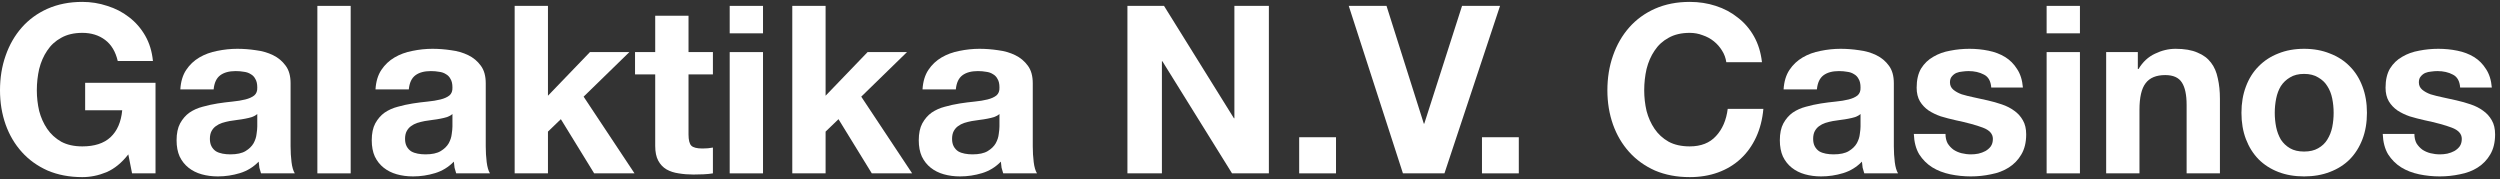 <svg width="405" height="29" viewBox="0 0 405 29" fill="none" xmlns="http://www.w3.org/2000/svg">
<rect x="0" y="0" width="405" height="29" fill="#333333" stroke="none"/>
<path d="M391.134 21.7C391.134 22.283 391.248 22.79 391.476 23.22C391.729 23.626 392.046 23.968 392.426 24.246C392.806 24.5 393.237 24.69 393.718 24.816C394.225 24.943 394.744 25.006 395.276 25.006C395.656 25.006 396.049 24.968 396.454 24.892C396.885 24.791 397.265 24.652 397.594 24.474C397.949 24.272 398.24 24.018 398.468 23.714C398.696 23.385 398.81 22.98 398.81 22.498C398.81 21.688 398.265 21.08 397.176 20.674C396.112 20.269 394.617 19.864 392.692 19.458C391.907 19.281 391.134 19.078 390.374 18.85C389.639 18.597 388.981 18.28 388.398 17.9C387.815 17.495 387.347 17.001 386.992 16.418C386.637 15.81 386.46 15.076 386.46 14.214C386.46 12.948 386.701 11.909 387.182 11.098C387.689 10.288 388.347 9.654 389.158 9.198C389.969 8.717 390.881 8.388 391.894 8.21C392.907 8.008 393.946 7.906 395.01 7.906C396.074 7.906 397.1 8.008 398.088 8.21C399.101 8.413 400.001 8.755 400.786 9.236C401.571 9.718 402.217 10.364 402.724 11.174C403.256 11.96 403.573 12.96 403.674 14.176H398.544C398.468 13.138 398.075 12.441 397.366 12.086C396.657 11.706 395.821 11.516 394.858 11.516C394.554 11.516 394.225 11.542 393.87 11.592C393.515 11.618 393.186 11.694 392.882 11.82C392.603 11.947 392.363 12.137 392.16 12.39C391.957 12.618 391.856 12.935 391.856 13.34C391.856 13.822 392.033 14.214 392.388 14.518C392.743 14.822 393.199 15.076 393.756 15.278C394.339 15.456 394.997 15.62 395.732 15.772C396.467 15.924 397.214 16.089 397.974 16.266C398.759 16.444 399.519 16.659 400.254 16.912C401.014 17.166 401.685 17.508 402.268 17.938C402.851 18.344 403.319 18.863 403.674 19.496C404.029 20.104 404.206 20.864 404.206 21.776C404.206 23.068 403.94 24.158 403.408 25.044C402.901 25.906 402.23 26.602 401.394 27.134C400.558 27.666 399.595 28.034 398.506 28.236C397.442 28.464 396.353 28.578 395.238 28.578C394.098 28.578 392.983 28.464 391.894 28.236C390.805 28.008 389.829 27.628 388.968 27.096C388.132 26.564 387.435 25.868 386.878 25.006C386.346 24.12 386.055 23.018 386.004 21.7H391.134Z" fill="white"/>
<path d="M368.511 18.28C368.511 19.066 368.587 19.838 368.739 20.598C368.891 21.333 369.145 22.004 369.499 22.612C369.879 23.195 370.373 23.664 370.981 24.018C371.589 24.373 372.349 24.55 373.261 24.55C374.173 24.55 374.933 24.373 375.541 24.018C376.175 23.664 376.669 23.195 377.023 22.612C377.403 22.004 377.669 21.333 377.821 20.598C377.973 19.838 378.049 19.066 378.049 18.28C378.049 17.495 377.973 16.722 377.821 15.962C377.669 15.202 377.403 14.531 377.023 13.948C376.669 13.366 376.175 12.897 375.541 12.542C374.933 12.162 374.173 11.972 373.261 11.972C372.349 11.972 371.589 12.162 370.981 12.542C370.373 12.897 369.879 13.366 369.499 13.948C369.145 14.531 368.891 15.202 368.739 15.962C368.587 16.722 368.511 17.495 368.511 18.28ZM363.115 18.28C363.115 16.71 363.356 15.291 363.837 14.024C364.319 12.732 365.003 11.643 365.889 10.756C366.776 9.844 367.84 9.148 369.081 8.666C370.323 8.16 371.716 7.906 373.261 7.906C374.807 7.906 376.2 8.16 377.441 8.666C378.708 9.148 379.785 9.844 380.671 10.756C381.558 11.643 382.242 12.732 382.723 14.024C383.205 15.291 383.445 16.71 383.445 18.28C383.445 19.851 383.205 21.27 382.723 22.536C382.242 23.803 381.558 24.892 380.671 25.804C379.785 26.691 378.708 27.375 377.441 27.856C376.2 28.338 374.807 28.578 373.261 28.578C371.716 28.578 370.323 28.338 369.081 27.856C367.84 27.375 366.776 26.691 365.889 25.804C365.003 24.892 364.319 23.803 363.837 22.536C363.356 21.27 363.115 19.851 363.115 18.28Z" fill="white"/>
<path d="M341.198 8.438H346.328V11.174H346.442C347.126 10.034 348.012 9.211 349.102 8.704C350.191 8.172 351.306 7.906 352.446 7.906C353.89 7.906 355.068 8.109 355.98 8.514C356.917 8.894 357.652 9.439 358.184 10.148C358.716 10.832 359.083 11.681 359.286 12.694C359.514 13.682 359.628 14.784 359.628 16V28.084H354.232V16.988C354.232 15.367 353.978 14.164 353.472 13.378C352.965 12.568 352.066 12.162 350.774 12.162C349.304 12.162 348.24 12.606 347.582 13.492C346.923 14.354 346.594 15.785 346.594 17.786V28.084H341.198V8.438Z" fill="white"/>
<path d="M336.949 5.399H331.553V0.953H336.949V5.399ZM331.553 8.439H336.949V28.085H331.553V8.439Z" fill="white"/>
<path d="M315.171 21.7C315.171 22.283 315.285 22.79 315.513 23.22C315.766 23.626 316.083 23.968 316.463 24.246C316.843 24.5 317.274 24.69 317.755 24.816C318.262 24.943 318.781 25.006 319.313 25.006C319.693 25.006 320.086 24.968 320.491 24.892C320.922 24.791 321.302 24.652 321.631 24.474C321.986 24.272 322.277 24.018 322.505 23.714C322.733 23.385 322.847 22.98 322.847 22.498C322.847 21.688 322.302 21.08 321.213 20.674C320.149 20.269 318.654 19.864 316.729 19.458C315.944 19.281 315.171 19.078 314.411 18.85C313.676 18.597 313.018 18.28 312.435 17.9C311.852 17.495 311.384 17.001 311.029 16.418C310.674 15.81 310.497 15.076 310.497 14.214C310.497 12.948 310.738 11.909 311.219 11.098C311.726 10.288 312.384 9.654 313.195 9.198C314.006 8.717 314.918 8.388 315.931 8.21C316.944 8.008 317.983 7.906 319.047 7.906C320.111 7.906 321.137 8.008 322.125 8.21C323.138 8.413 324.038 8.755 324.823 9.236C325.608 9.718 326.254 10.364 326.761 11.174C327.293 11.96 327.61 12.96 327.711 14.176H322.581C322.505 13.138 322.112 12.441 321.403 12.086C320.694 11.706 319.858 11.516 318.895 11.516C318.591 11.516 318.262 11.542 317.907 11.592C317.552 11.618 317.223 11.694 316.919 11.82C316.64 11.947 316.4 12.137 316.197 12.39C315.994 12.618 315.893 12.935 315.893 13.34C315.893 13.822 316.07 14.214 316.425 14.518C316.78 14.822 317.236 15.076 317.793 15.278C318.376 15.456 319.034 15.62 319.769 15.772C320.504 15.924 321.251 16.089 322.011 16.266C322.796 16.444 323.556 16.659 324.291 16.912C325.051 17.166 325.722 17.508 326.305 17.938C326.888 18.344 327.356 18.863 327.711 19.496C328.066 20.104 328.243 20.864 328.243 21.776C328.243 23.068 327.977 24.158 327.445 25.044C326.938 25.906 326.267 26.602 325.431 27.134C324.595 27.666 323.632 28.034 322.543 28.236C321.479 28.464 320.39 28.578 319.275 28.578C318.135 28.578 317.02 28.464 315.931 28.236C314.842 28.008 313.866 27.628 313.005 27.096C312.169 26.564 311.472 25.868 310.915 25.006C310.383 24.12 310.092 23.018 310.041 21.7H315.171Z" fill="white"/>
<path d="M288.942 14.48C289.018 13.214 289.335 12.162 289.892 11.326C290.45 10.49 291.159 9.819 292.02 9.312C292.882 8.806 293.844 8.451 294.908 8.248C295.998 8.02 297.087 7.906 298.176 7.906C299.164 7.906 300.165 7.982 301.178 8.134C302.192 8.261 303.116 8.527 303.952 8.932C304.788 9.338 305.472 9.908 306.004 10.642C306.536 11.352 306.802 12.302 306.802 13.492V23.714C306.802 24.601 306.853 25.45 306.954 26.26C307.056 27.071 307.233 27.679 307.486 28.084H302.014C301.913 27.78 301.824 27.476 301.748 27.172C301.698 26.843 301.66 26.514 301.634 26.184C300.773 27.071 299.76 27.692 298.594 28.046C297.429 28.401 296.238 28.578 295.022 28.578C294.085 28.578 293.211 28.464 292.4 28.236C291.59 28.008 290.88 27.654 290.272 27.172C289.664 26.691 289.183 26.083 288.828 25.348C288.499 24.614 288.334 23.74 288.334 22.726C288.334 21.612 288.524 20.7 288.904 19.99C289.31 19.256 289.816 18.673 290.424 18.242C291.058 17.812 291.767 17.495 292.552 17.292C293.363 17.064 294.174 16.887 294.984 16.76C295.795 16.634 296.593 16.532 297.378 16.456C298.164 16.38 298.86 16.266 299.468 16.114C300.076 15.962 300.558 15.747 300.912 15.468C301.267 15.164 301.432 14.734 301.406 14.176C301.406 13.594 301.305 13.138 301.102 12.808C300.925 12.454 300.672 12.188 300.342 12.01C300.038 11.808 299.671 11.681 299.24 11.63C298.835 11.554 298.392 11.516 297.91 11.516C296.846 11.516 296.01 11.744 295.402 12.2C294.794 12.656 294.44 13.416 294.338 14.48H288.942ZM301.406 18.47C301.178 18.673 300.887 18.838 300.532 18.964C300.203 19.066 299.836 19.154 299.43 19.23C299.05 19.306 298.645 19.37 298.214 19.42C297.784 19.471 297.353 19.534 296.922 19.61C296.517 19.686 296.112 19.788 295.706 19.914C295.326 20.041 294.984 20.218 294.68 20.446C294.402 20.649 294.174 20.915 293.996 21.244C293.819 21.574 293.73 21.992 293.73 22.498C293.73 22.98 293.819 23.385 293.996 23.714C294.174 24.044 294.414 24.31 294.718 24.512C295.022 24.69 295.377 24.816 295.782 24.892C296.188 24.968 296.606 25.006 297.036 25.006C298.1 25.006 298.924 24.829 299.506 24.474C300.089 24.12 300.52 23.702 300.798 23.22C301.077 22.714 301.242 22.207 301.292 21.7C301.368 21.194 301.406 20.788 301.406 20.484V18.47Z" fill="white"/>
<path d="M279.662 10.073C279.561 9.389 279.333 8.768 278.978 8.211C278.624 7.628 278.18 7.121 277.648 6.691C277.116 6.26 276.508 5.931 275.824 5.703C275.166 5.449 274.469 5.323 273.734 5.323C272.392 5.323 271.252 5.589 270.314 6.121C269.377 6.627 268.617 7.324 268.034 8.211C267.452 9.072 267.021 10.06 266.742 11.175C266.489 12.289 266.362 13.442 266.362 14.633C266.362 15.773 266.489 16.887 266.742 17.977C267.021 19.041 267.452 20.003 268.034 20.865C268.617 21.726 269.377 22.423 270.314 22.955C271.252 23.461 272.392 23.715 273.734 23.715C275.558 23.715 276.977 23.157 277.99 22.043C279.029 20.928 279.662 19.459 279.89 17.635H285.666C285.514 19.332 285.122 20.865 284.488 22.233C283.855 23.601 283.019 24.766 281.98 25.729C280.942 26.691 279.726 27.426 278.332 27.933C276.939 28.439 275.406 28.693 273.734 28.693C271.657 28.693 269.782 28.338 268.11 27.629C266.464 26.894 265.07 25.893 263.93 24.627C262.79 23.36 261.916 21.878 261.308 20.181C260.7 18.458 260.396 16.609 260.396 14.633C260.396 12.606 260.7 10.731 261.308 9.009C261.916 7.261 262.79 5.741 263.93 4.449C265.07 3.157 266.464 2.143 268.11 1.409C269.782 0.674 271.657 0.307 273.734 0.307C275.229 0.307 276.635 0.522 277.952 0.953C279.295 1.383 280.486 2.017 281.524 2.853C282.588 3.663 283.462 4.677 284.146 5.893C284.83 7.109 285.261 8.502 285.438 10.073H279.662Z" fill="white"/>
<path d="M240.08 22.232H246.046V28.084H240.08V22.232Z" fill="white"/>
<path d="M234.001 28.085H227.275L218.497 0.953H224.615L230.657 20.029H230.733L236.851 0.953H243.007L234.001 28.085Z" fill="white"/>
<path d="M210.467 22.232H216.433V28.084H210.467V22.232Z" fill="white"/>
<path d="M182.643 0.953H188.571L199.895 19.155H199.971V0.953H205.557V28.085H199.591L188.305 9.921H188.229V28.085H182.643V0.953Z" fill="white"/>
<path d="M149.448 14.48C149.524 13.214 149.841 12.162 150.398 11.326C150.956 10.49 151.665 9.819 152.526 9.312C153.388 8.806 154.35 8.451 155.414 8.248C156.504 8.02 157.593 7.906 158.682 7.906C159.67 7.906 160.671 7.982 161.684 8.134C162.698 8.261 163.622 8.527 164.458 8.932C165.294 9.338 165.978 9.908 166.51 10.642C167.042 11.352 167.308 12.302 167.308 13.492V23.714C167.308 24.601 167.359 25.45 167.46 26.26C167.562 27.071 167.739 27.679 167.992 28.084H162.52C162.419 27.78 162.33 27.476 162.254 27.172C162.204 26.843 162.166 26.514 162.14 26.184C161.279 27.071 160.266 27.692 159.1 28.046C157.935 28.401 156.744 28.578 155.528 28.578C154.591 28.578 153.717 28.464 152.906 28.236C152.096 28.008 151.386 27.654 150.778 27.172C150.17 26.691 149.689 26.083 149.334 25.348C149.005 24.614 148.84 23.74 148.84 22.726C148.84 21.612 149.03 20.7 149.41 19.99C149.816 19.256 150.322 18.673 150.93 18.242C151.564 17.812 152.273 17.495 153.058 17.292C153.869 17.064 154.68 16.887 155.49 16.76C156.301 16.634 157.099 16.532 157.884 16.456C158.67 16.38 159.366 16.266 159.974 16.114C160.582 15.962 161.064 15.747 161.418 15.468C161.773 15.164 161.938 14.734 161.912 14.176C161.912 13.594 161.811 13.138 161.608 12.808C161.431 12.454 161.178 12.188 160.848 12.01C160.544 11.808 160.177 11.681 159.746 11.63C159.341 11.554 158.898 11.516 158.416 11.516C157.352 11.516 156.516 11.744 155.908 12.2C155.3 12.656 154.946 13.416 154.844 14.48H149.448ZM161.912 18.47C161.684 18.673 161.393 18.838 161.038 18.964C160.709 19.066 160.342 19.154 159.936 19.23C159.556 19.306 159.151 19.37 158.72 19.42C158.29 19.471 157.859 19.534 157.428 19.61C157.023 19.686 156.618 19.788 156.212 19.914C155.832 20.041 155.49 20.218 155.186 20.446C154.908 20.649 154.68 20.915 154.502 21.244C154.325 21.574 154.236 21.992 154.236 22.498C154.236 22.98 154.325 23.385 154.502 23.714C154.68 24.044 154.92 24.31 155.224 24.512C155.528 24.69 155.883 24.816 156.288 24.892C156.694 24.968 157.112 25.006 157.542 25.006C158.606 25.006 159.43 24.829 160.012 24.474C160.595 24.12 161.026 23.702 161.304 23.22C161.583 22.714 161.748 22.207 161.798 21.7C161.874 21.194 161.912 20.788 161.912 20.484V18.47Z" fill="white"/>
<path d="M128.35 0.953H133.746V15.507L140.548 8.439H146.932L139.522 15.659L147.768 28.085H141.232L135.836 19.307L133.746 21.321V28.085H128.35V0.953Z" fill="white"/>
<path d="M123.607 5.399H118.211V0.953H123.607V5.399ZM118.211 8.439H123.607V28.085H118.211V8.439Z" fill="white"/>
<path d="M111.54 8.439H115.492V12.049H111.54V21.777C111.54 22.689 111.692 23.297 111.996 23.601C112.3 23.905 112.908 24.057 113.82 24.057C114.124 24.057 114.415 24.044 114.694 24.019C114.973 23.994 115.239 23.956 115.492 23.905V28.085C115.036 28.161 114.529 28.212 113.972 28.237C113.415 28.262 112.87 28.275 112.338 28.275C111.502 28.275 110.704 28.212 109.944 28.085C109.209 27.983 108.551 27.768 107.968 27.439C107.411 27.11 106.967 26.641 106.638 26.033C106.309 25.425 106.144 24.627 106.144 23.639V12.049H102.876V8.439H106.144V2.549H111.54V8.439Z" fill="white"/>
<path d="M83.374 0.953H88.769V15.507L95.572 8.439H101.956L94.546 15.659L102.792 28.085H96.255L90.859 19.307L88.769 21.321V28.085H83.374V0.953Z" fill="white"/>
<path d="M60.831 14.48C60.907 13.214 61.224 12.162 61.781 11.326C62.339 10.49 63.048 9.819 63.909 9.312C64.77 8.806 65.733 8.451 66.797 8.248C67.886 8.02 68.976 7.906 70.065 7.906C71.053 7.906 72.054 7.982 73.067 8.134C74.081 8.261 75.005 8.527 75.841 8.932C76.677 9.338 77.361 9.908 77.893 10.642C78.425 11.352 78.691 12.302 78.691 13.492V23.714C78.691 24.601 78.742 25.45 78.843 26.26C78.945 27.071 79.122 27.679 79.375 28.084H73.903C73.802 27.78 73.713 27.476 73.637 27.172C73.587 26.843 73.549 26.514 73.523 26.184C72.662 27.071 71.648 27.692 70.483 28.046C69.318 28.401 68.127 28.578 66.911 28.578C65.974 28.578 65.1 28.464 64.289 28.236C63.478 28.008 62.769 27.654 62.161 27.172C61.553 26.691 61.072 26.083 60.717 25.348C60.388 24.614 60.223 23.74 60.223 22.726C60.223 21.612 60.413 20.7 60.793 19.99C61.199 19.256 61.705 18.673 62.313 18.242C62.947 17.812 63.656 17.495 64.441 17.292C65.252 17.064 66.062 16.887 66.873 16.76C67.684 16.634 68.482 16.532 69.267 16.456C70.052 16.38 70.749 16.266 71.357 16.114C71.965 15.962 72.447 15.747 72.801 15.468C73.156 15.164 73.32 14.734 73.295 14.176C73.295 13.594 73.194 13.138 72.991 12.808C72.814 12.454 72.561 12.188 72.231 12.01C71.927 11.808 71.56 11.681 71.129 11.63C70.724 11.554 70.281 11.516 69.799 11.516C68.735 11.516 67.899 11.744 67.291 12.2C66.683 12.656 66.329 13.416 66.227 14.48H60.831ZM73.295 18.47C73.067 18.673 72.776 18.838 72.421 18.964C72.092 19.066 71.725 19.154 71.319 19.23C70.939 19.306 70.534 19.37 70.103 19.42C69.672 19.471 69.242 19.534 68.811 19.61C68.406 19.686 68.001 19.788 67.595 19.914C67.215 20.041 66.873 20.218 66.569 20.446C66.29 20.649 66.062 20.915 65.885 21.244C65.708 21.574 65.619 21.992 65.619 22.498C65.619 22.98 65.708 23.385 65.885 23.714C66.062 24.044 66.303 24.31 66.607 24.512C66.911 24.69 67.266 24.816 67.671 24.892C68.076 24.968 68.495 25.006 68.925 25.006C69.989 25.006 70.812 24.829 71.395 24.474C71.978 24.12 72.409 23.702 72.687 23.22C72.966 22.714 73.13 22.207 73.181 21.7C73.257 21.194 73.295 20.788 73.295 20.484V18.47Z" fill="white"/>
<path d="M51.414 0.953H56.81V28.085H51.414V0.953Z" fill="white"/>
<path d="M29.214 14.48C29.29 13.214 29.607 12.162 30.164 11.326C30.721 10.49 31.431 9.819 32.292 9.312C33.153 8.806 34.116 8.451 35.18 8.248C36.269 8.02 37.359 7.906 38.448 7.906C39.436 7.906 40.437 7.982 41.45 8.134C42.463 8.261 43.388 8.527 44.224 8.932C45.06 9.338 45.744 9.908 46.276 10.642C46.808 11.352 47.074 12.302 47.074 13.492V23.714C47.074 24.601 47.125 25.45 47.226 26.26C47.327 27.071 47.505 27.679 47.758 28.084H42.286C42.185 27.78 42.096 27.476 42.02 27.172C41.969 26.843 41.931 26.514 41.906 26.184C41.045 27.071 40.031 27.692 38.866 28.046C37.701 28.401 36.51 28.578 35.294 28.578C34.357 28.578 33.483 28.464 32.672 28.236C31.861 28.008 31.152 27.654 30.544 27.172C29.936 26.691 29.455 26.083 29.1 25.348C28.771 24.614 28.606 23.74 28.606 22.726C28.606 21.612 28.796 20.7 29.176 19.99C29.581 19.256 30.088 18.673 30.696 18.242C31.329 17.812 32.039 17.495 32.824 17.292C33.635 17.064 34.445 16.887 35.256 16.76C36.067 16.634 36.865 16.532 37.65 16.456C38.435 16.38 39.132 16.266 39.74 16.114C40.348 15.962 40.829 15.747 41.184 15.468C41.539 15.164 41.703 14.734 41.678 14.176C41.678 13.594 41.577 13.138 41.374 12.808C41.197 12.454 40.943 12.188 40.614 12.01C40.31 11.808 39.943 11.681 39.512 11.63C39.107 11.554 38.663 11.516 38.182 11.516C37.118 11.516 36.282 11.744 35.674 12.2C35.066 12.656 34.711 13.416 34.61 14.48H29.214ZM41.678 18.47C41.45 18.673 41.159 18.838 40.804 18.964C40.475 19.066 40.107 19.154 39.702 19.23C39.322 19.306 38.917 19.37 38.486 19.42C38.055 19.471 37.625 19.534 37.194 19.61C36.789 19.686 36.383 19.788 35.978 19.914C35.598 20.041 35.256 20.218 34.952 20.446C34.673 20.649 34.445 20.915 34.268 21.244C34.091 21.574 34.002 21.992 34.002 22.498C34.002 22.98 34.091 23.385 34.268 23.714C34.445 24.044 34.686 24.31 34.99 24.512C35.294 24.69 35.649 24.816 36.054 24.892C36.459 24.968 36.877 25.006 37.308 25.006C38.372 25.006 39.195 24.829 39.778 24.474C40.361 24.12 40.791 23.702 41.07 23.22C41.349 22.714 41.513 22.207 41.564 21.7C41.64 21.194 41.678 20.788 41.678 20.484V18.47Z" fill="white"/>
<path d="M20.786 25.007C19.722 26.375 18.544 27.337 17.252 27.895C15.96 28.427 14.655 28.693 13.338 28.693C11.261 28.693 9.386 28.338 7.714 27.629C6.067 26.894 4.674 25.893 3.534 24.627C2.394 23.36 1.52 21.878 0.912 20.181C0.304 18.458 0 16.609 0 14.633C0 12.606 0.304 10.731 0.912 9.009C1.52 7.261 2.394 5.741 3.534 4.449C4.674 3.157 6.067 2.143 7.714 1.409C9.386 0.674 11.261 0.307 13.338 0.307C14.731 0.307 16.074 0.522 17.366 0.953C18.683 1.358 19.861 1.966 20.9 2.777C21.964 3.587 22.838 4.588 23.522 5.779C24.206 6.969 24.624 8.337 24.776 9.883H19.076C18.721 8.363 18.037 7.223 17.024 6.463C16.011 5.703 14.782 5.323 13.338 5.323C11.995 5.323 10.855 5.589 9.918 6.121C8.981 6.627 8.221 7.324 7.638 8.211C7.055 9.072 6.625 10.06 6.346 11.175C6.093 12.289 5.966 13.442 5.966 14.633C5.966 15.773 6.093 16.887 6.346 17.977C6.625 19.041 7.055 20.003 7.638 20.865C8.221 21.726 8.981 22.423 9.918 22.955C10.855 23.461 11.995 23.715 13.338 23.715C15.314 23.715 16.834 23.221 17.898 22.233C18.987 21.219 19.621 19.763 19.798 17.863H13.794V13.417H25.194V28.085H21.394L20.786 25.007Z" fill="white"/>
</svg>
